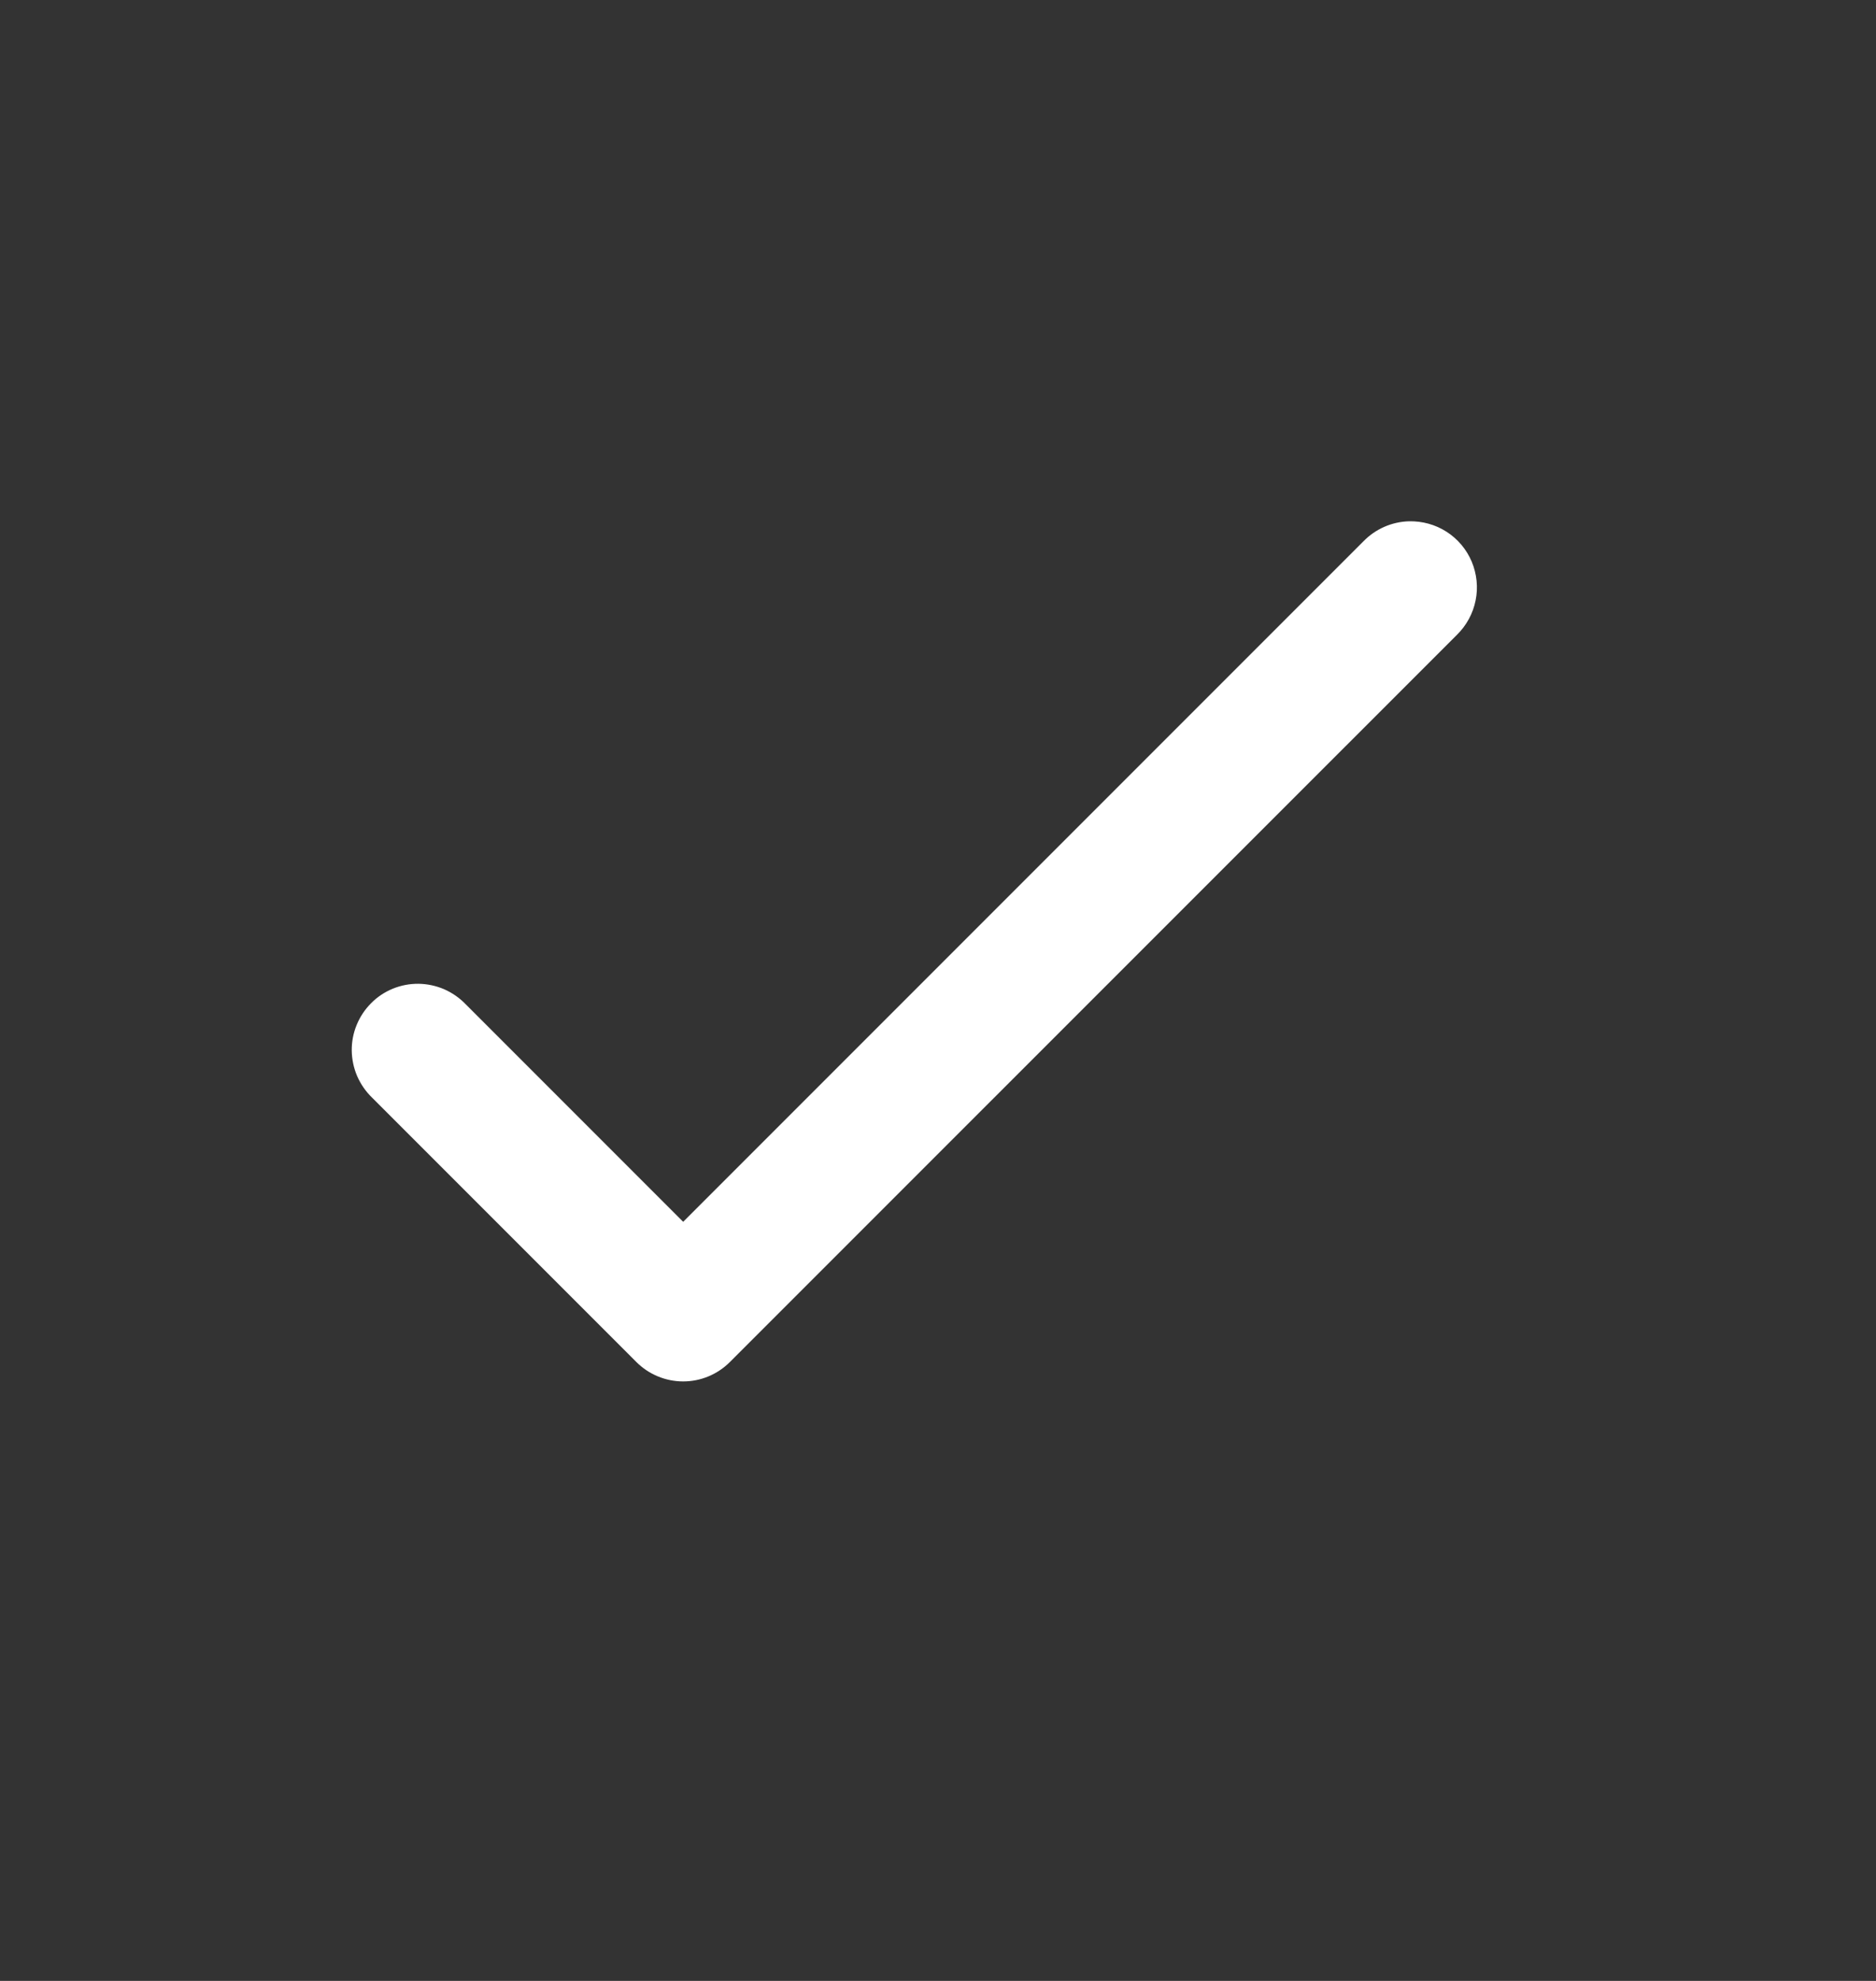 <svg width="18" height="19" viewBox="0 0 18 19" fill="none" xmlns="http://www.w3.org/2000/svg">
<rect x="0" y="0" width="18" height="19" fill="#333333" stroke="none"/>
<path d="M13.518 5C13.353 5.005 13.197 5.074 13.082 5.192L6.555 11.719L4.467 9.631C4.408 9.57 4.338 9.522 4.261 9.488C4.183 9.455 4.1 9.437 4.016 9.436C3.931 9.435 3.848 9.451 3.769 9.483C3.691 9.515 3.62 9.562 3.561 9.622C3.501 9.682 3.454 9.753 3.422 9.831C3.39 9.909 3.374 9.992 3.375 10.077C3.376 10.161 3.394 10.245 3.427 10.322C3.461 10.399 3.509 10.469 3.57 10.528L6.106 13.064C6.225 13.183 6.387 13.25 6.555 13.25C6.723 13.25 6.884 13.183 7.003 13.064L13.979 6.089C14.07 6 14.133 5.885 14.158 5.76C14.184 5.635 14.17 5.505 14.121 5.387C14.071 5.269 13.987 5.169 13.879 5.1C13.771 5.031 13.646 4.997 13.518 5Z" fill="white"/>
</svg>
